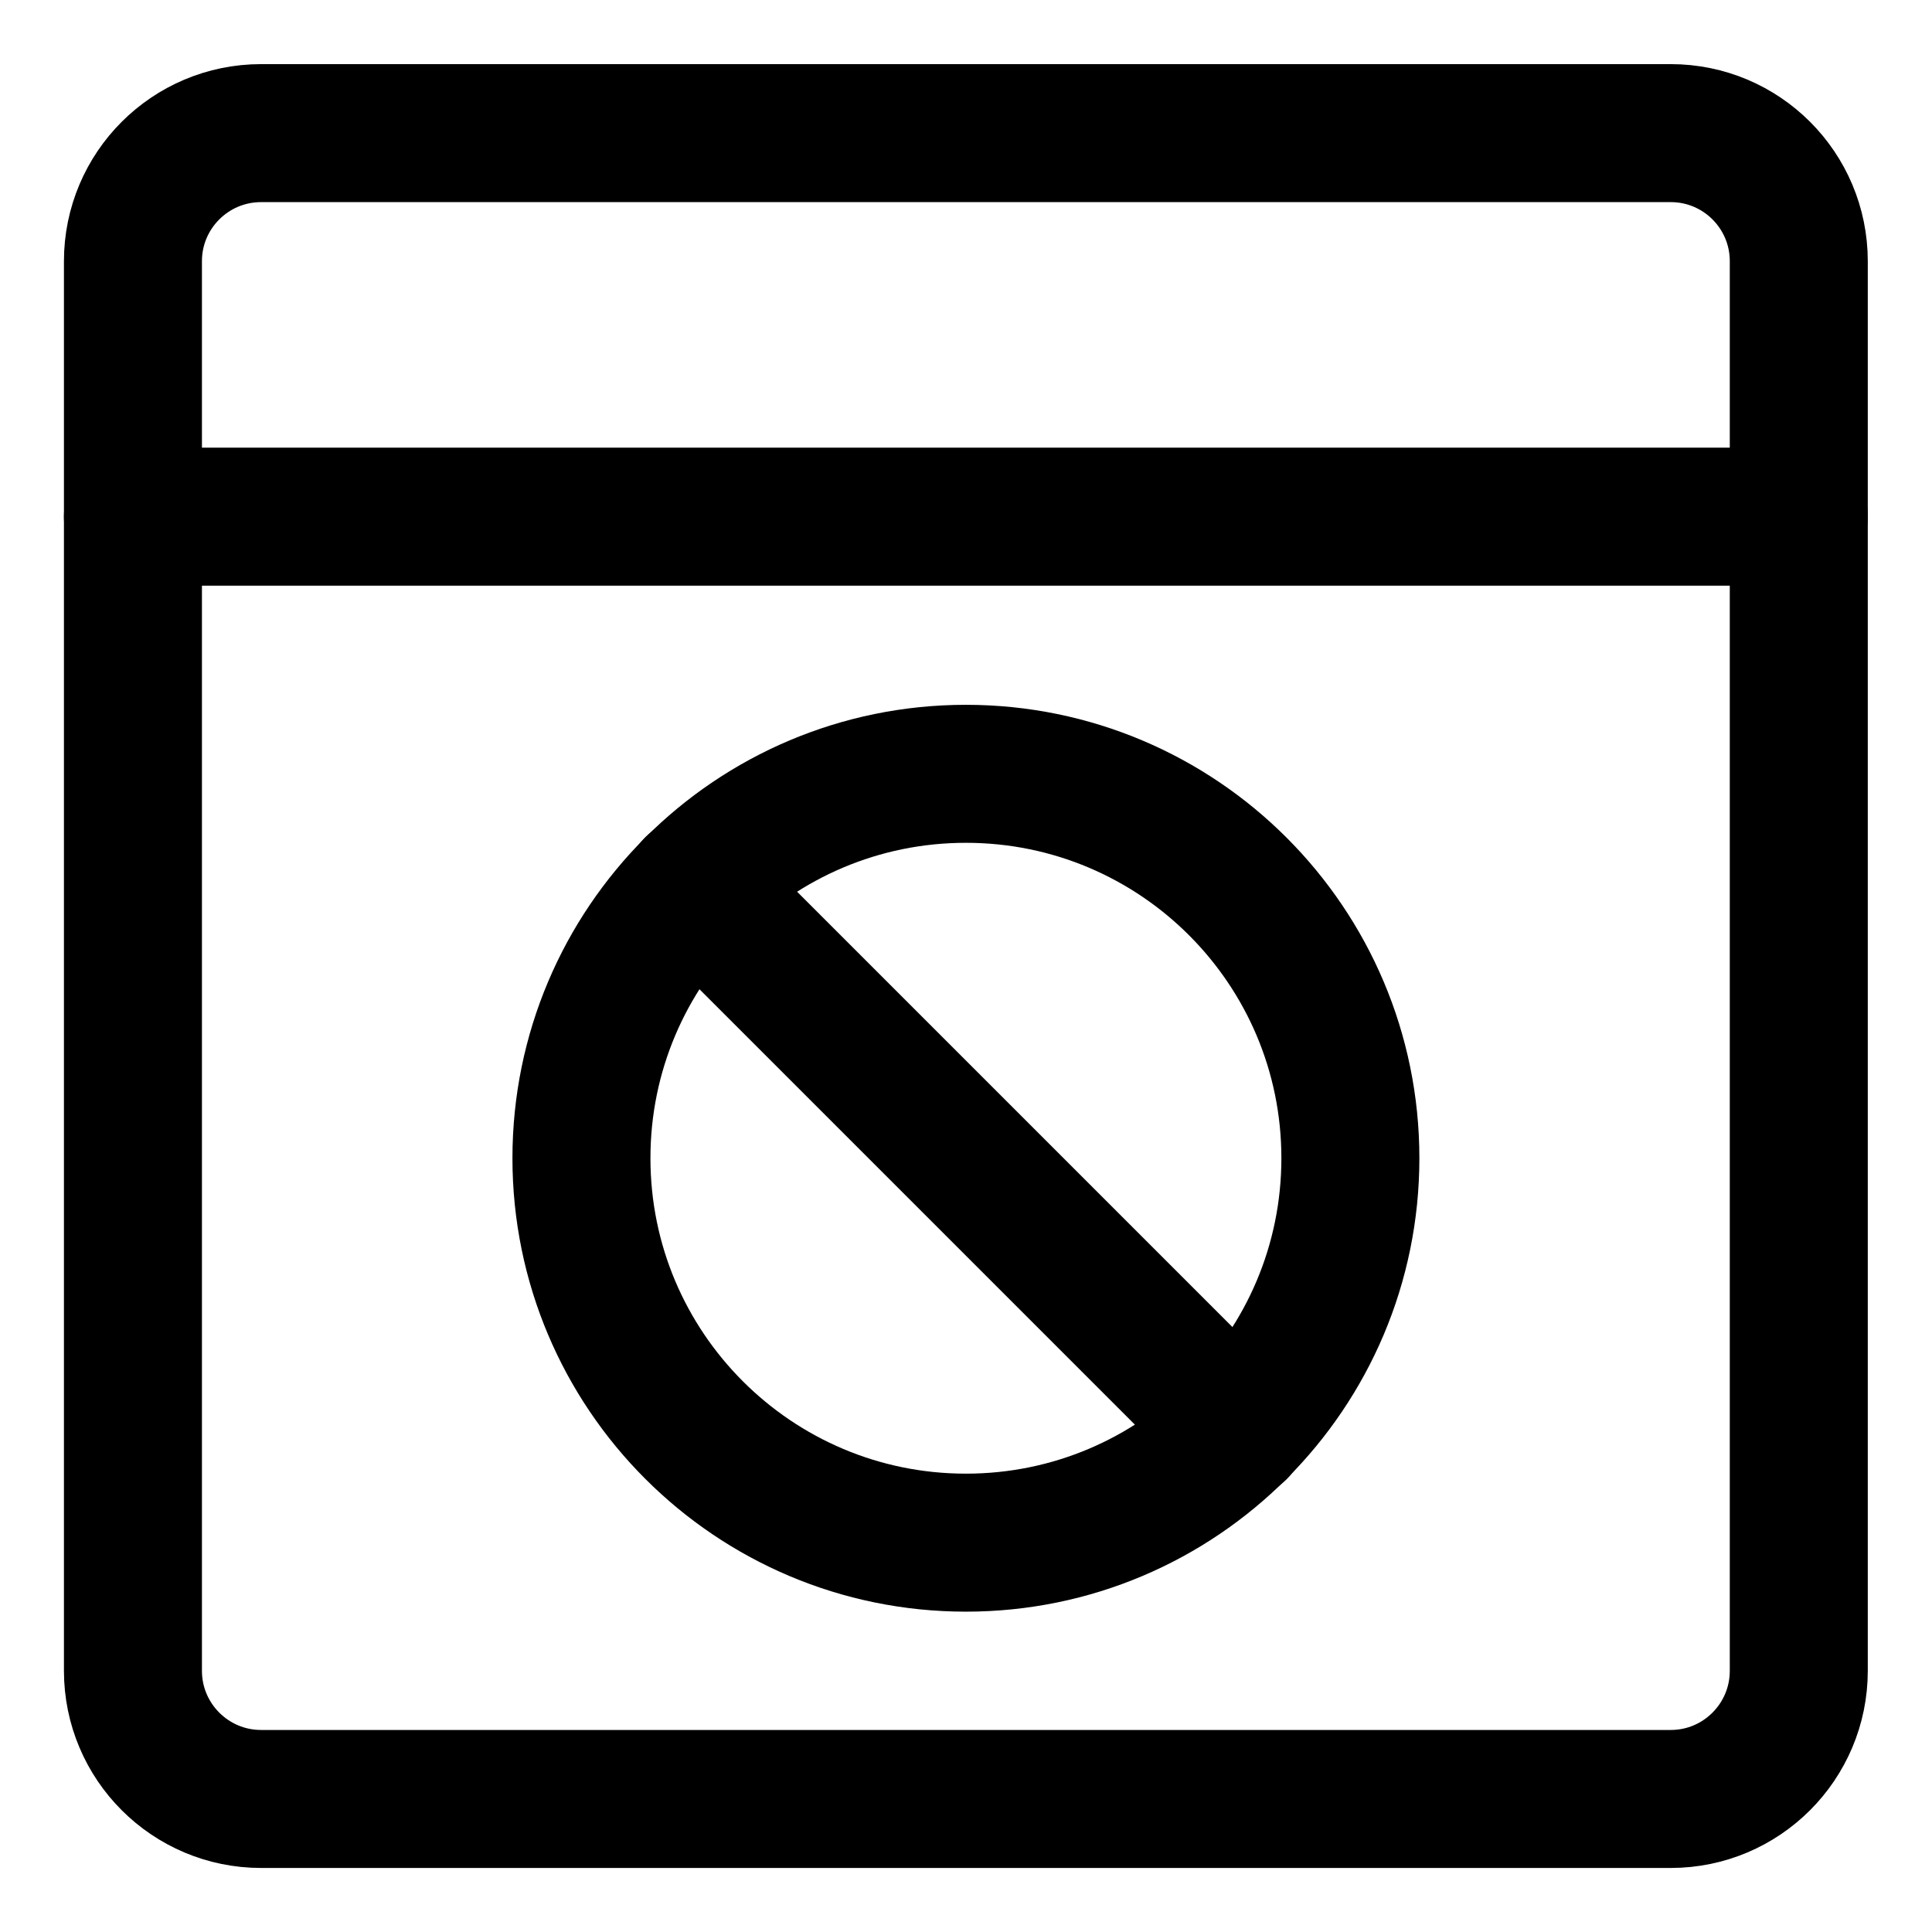 <svg width="21" height="21" viewBox="0 0 21 21" fill="none" xmlns="http://www.w3.org/2000/svg">
<g clip-path="url(#clip0_146_399890)">
<path d="M1.445 5.616H19.552" stroke="black" stroke-width="1.5" stroke-linecap="round" stroke-linejoin="round"/>
<path d="M18.16 1.447H2.838C2.069 1.447 1.445 2.07 1.445 2.839V18.161C1.445 18.93 2.069 19.554 2.838 19.554H18.16C18.929 19.554 19.552 18.93 19.552 18.161V2.839C19.552 2.07 18.929 1.447 18.16 1.447Z" stroke="black" stroke-width="1.5" stroke-linecap="round" stroke-linejoin="round"/>
<path d="M10.499 16.768C12.807 16.768 14.678 14.897 14.678 12.589C14.678 10.282 12.807 8.411 10.499 8.411C8.191 8.411 6.32 10.282 6.32 12.589C6.32 14.897 8.191 16.768 10.499 16.768Z" stroke="black" stroke-width="1.5" stroke-linecap="round" stroke-linejoin="round"/>
<path d="M13.457 15.546L7.543 9.632" stroke="black" stroke-width="1.5" stroke-linecap="round" stroke-linejoin="round"/>
</g>
<defs>
<clipPath id="clip0_146_399890">
<rect width="21" height="21" fill="white"/>
</clipPath>
</defs>
</svg>
